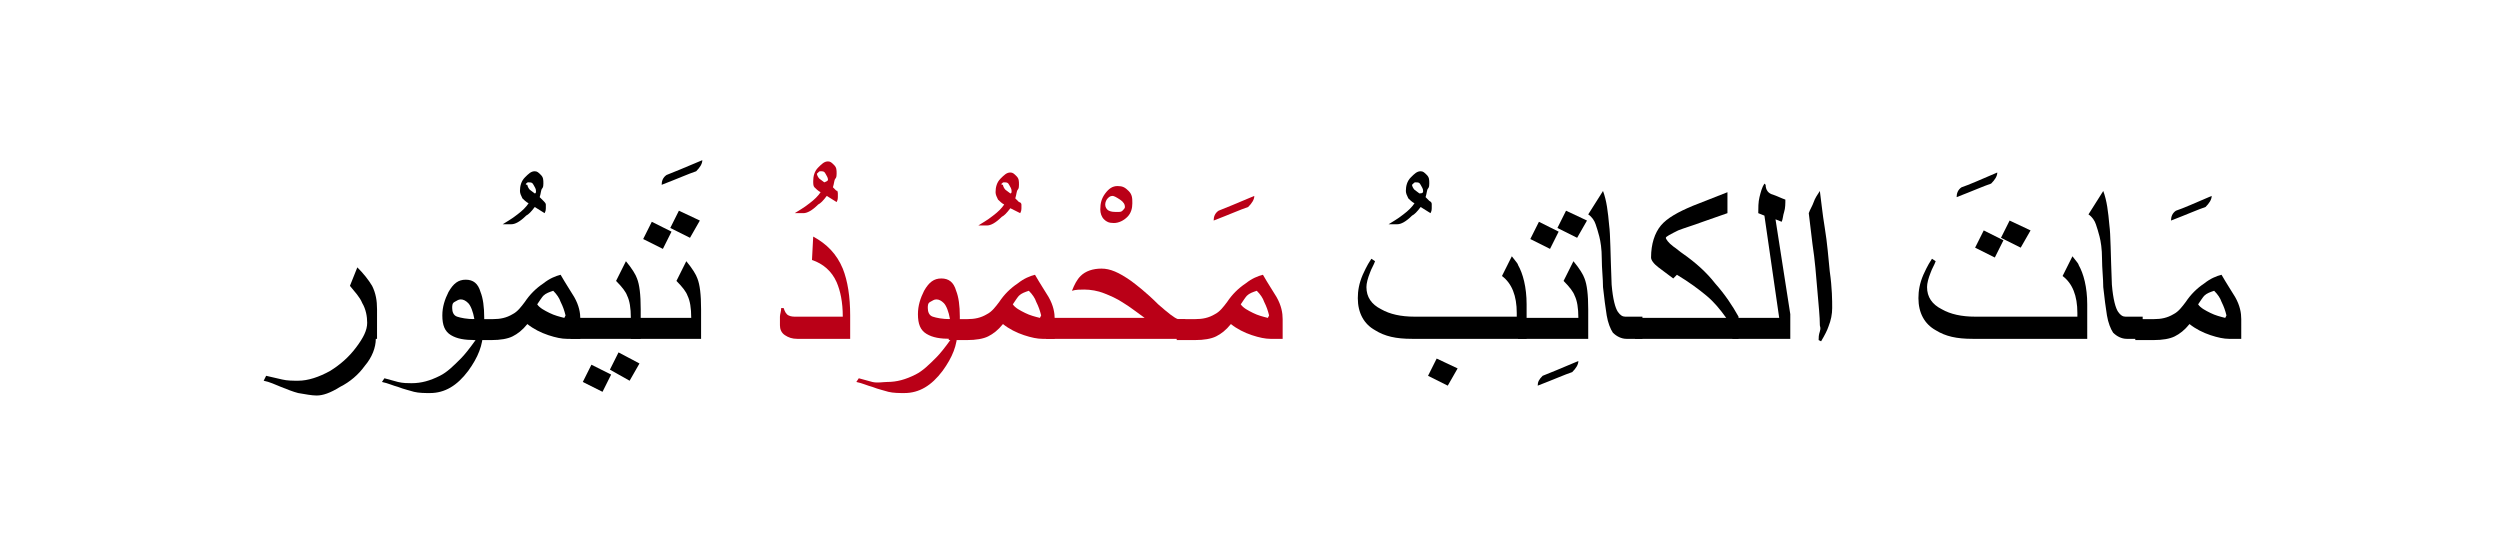 <?xml version="1.0" encoding="utf-8"?>
<!-- Generator: Adobe Illustrator 22.0.1, SVG Export Plug-In . SVG Version: 6.00 Build 0)  -->
<svg version="1.1" id="Layer_1" xmlns="http://www.w3.org/2000/svg" xmlns:xlink="http://www.w3.org/1999/xlink" x="0px" y="0px"
	 viewBox="0 0 202.9 44.7" style="enable-background:new 0 0 202.9 44.7;" xml:space="preserve">
<style type="text/css">
	.st0{fill:#BA0017;}
</style>
<g>
	<g>
		<g>
			<g>
				<g>
					<path d="M30.5,27.5c0,0.7-0.3,1.5-0.9,2.2c-0.5,0.7-1.2,1.3-2,1.7c-0.8,0.5-1.4,0.7-1.9,0.7c-0.4,0-0.9-0.1-1.5-0.2
						c-0.4-0.1-0.9-0.3-1.4-0.5c-0.5-0.2-0.9-0.4-1.4-0.5l0.2-0.4c0.4,0.1,0.9,0.2,1.3,0.3s0.9,0.1,1.3,0.1c0.8,0,1.7-0.3,2.6-0.8
						c0.8-0.5,1.5-1.1,2.1-1.9s0.9-1.4,0.9-2c0-0.5-0.1-1.1-0.4-1.6c-0.2-0.5-0.6-0.9-1-1.4l0.6-1.5c0.5,0.5,0.9,1,1.2,1.5
						c0.3,0.6,0.4,1.2,0.4,1.9V27.5z"/>
					<path d="M39.2,26.9c0,1.1-0.4,2.1-1.2,3.2c-0.9,1.2-1.9,1.8-3.1,1.8c-0.4,0-0.9,0-1.3-0.1c-0.3-0.1-0.8-0.2-1.3-0.4
						c-0.4-0.1-0.8-0.3-1.3-0.4l0.2-0.3c0.4,0.1,0.7,0.2,1.1,0.3s0.8,0.1,1.1,0.1c0.8,0,1.5-0.2,2.3-0.6c0.6-0.3,1.1-0.8,1.7-1.4
						c0.3-0.3,0.7-0.8,1.2-1.5c-0.9,0-1.5-0.1-2-0.4c-0.5-0.3-0.7-0.8-0.7-1.6c0-0.7,0.2-1.3,0.5-1.9c0.4-0.7,0.8-1,1.4-1
						c0.6,0,1,0.3,1.2,1c0.2,0.5,0.3,1.2,0.3,2.1V26.9z M38.5,25.9c-0.1-0.6-0.3-1.1-0.5-1.3c-0.2-0.2-0.4-0.3-0.6-0.3
						c-0.2,0-0.3,0.1-0.5,0.2s-0.2,0.3-0.2,0.5c0,0.3,0.1,0.6,0.4,0.7S37.9,25.9,38.5,25.9z"/>
					<path d="M44.3,16.6c0,0.1,0,0.2,0,0.3s0,0.2-0.1,0.4l-0.8-0.5c-0.3,0.4-0.5,0.6-0.7,0.7c-0.5,0.5-0.9,0.7-1.2,0.7h-0.7
						c0.3-0.2,0.7-0.4,1.2-0.8c0.4-0.3,0.7-0.6,0.9-0.9c-0.2-0.1-0.4-0.3-0.5-0.4c-0.1-0.2-0.2-0.4-0.2-0.6c0-0.4,0.1-0.8,0.4-1.1
						s0.5-0.5,0.8-0.5c0.2,0,0.3,0.1,0.5,0.3s0.2,0.4,0.2,0.7c0,0.1,0,0.3-0.1,0.4s-0.1,0.4-0.2,0.7c0.1,0.1,0.2,0.2,0.3,0.3
						C44.2,16.4,44.3,16.5,44.3,16.6z M43.5,15.5c0-0.2-0.1-0.3-0.2-0.5s-0.2-0.2-0.4-0.2c-0.1,0-0.1,0-0.2,0.1S42.8,15,42.8,15
						c0,0.1,0.1,0.3,0.2,0.4l0.4,0.3C43.5,15.7,43.5,15.6,43.5,15.5z"/>
					<path d="M47,27.5h-1c-0.4,0-0.9-0.1-1.5-0.3c-0.6-0.2-1.2-0.5-1.7-0.9c-0.4,0.5-0.8,0.8-1.2,1s-1,0.3-1.7,0.3h-1.5v-1.7H40
						c0.6,0,1.1-0.1,1.6-0.4c0.4-0.2,0.7-0.6,1-1c0.4-0.6,0.9-1.1,1.5-1.5c0.5-0.4,1-0.6,1.4-0.7c0.4,0.7,0.8,1.3,1.1,1.8
						c0.4,0.7,0.5,1.3,0.5,1.8V27.5z M45.9,25.6c-0.1-0.4-0.2-0.7-0.4-1.1c-0.1-0.3-0.3-0.6-0.6-0.9c-0.3,0.1-0.6,0.2-0.8,0.4
						c-0.1,0.1-0.3,0.4-0.5,0.7c0.2,0.3,0.6,0.5,1,0.7s0.8,0.3,1.2,0.4L45.9,25.6z"/>
					<path d="M51.9,27.5h-5.6v-1.7h4.9c0-0.8-0.1-1.4-0.3-1.8c-0.1-0.3-0.4-0.7-0.9-1.2l0.8-1.6c0.5,0.6,0.8,1.1,0.9,1.4
						c0.2,0.5,0.3,1.3,0.3,2.5V27.5z M49.6,30.4l-0.7,1.4L47.3,31l0.7-1.4L49.6,30.4z M51.9,29.5l-0.8,1.4L49.5,30l0.7-1.4
						L51.9,29.5z"/>
					<path d="M57,13c0,0.3-0.2,0.6-0.5,0.9c-0.6,0.2-1.5,0.6-2.8,1.1c0-0.3,0.1-0.6,0.4-0.8C54.6,14,55.6,13.6,57,13z"/>
					<path d="M56.8,27.5h-5.6v-1.7h4.9c0-0.8-0.1-1.4-0.3-1.8c-0.1-0.3-0.4-0.7-0.9-1.2l0.8-1.6c0.5,0.6,0.8,1.1,0.9,1.4
						c0.2,0.5,0.3,1.3,0.3,2.5V27.5z M54.5,18.8l-0.7,1.4l-1.6-0.8l0.7-1.4L54.5,18.8z M56.8,17.9L56,19.3l-1.6-0.8l0.7-1.4
						L56.8,17.9z"/>
					<path class="st0" d="M68,15.7c0,0.1,0,0.2,0,0.3s0,0.2-0.1,0.4l-0.8-0.5c-0.3,0.4-0.5,0.6-0.7,0.7c-0.5,0.5-0.9,0.7-1.2,0.7
						h-0.7c0.3-0.2,0.7-0.4,1.2-0.8c0.4-0.3,0.7-0.6,0.9-0.9c-0.2-0.1-0.4-0.3-0.5-0.4C66,15.1,66,14.9,66,14.7
						c0-0.4,0.1-0.8,0.4-1.1s0.5-0.5,0.8-0.5c0.2,0,0.3,0.1,0.5,0.3s0.2,0.4,0.2,0.7c0,0.1,0,0.3-0.1,0.4s-0.1,0.4-0.2,0.7
						c0.1,0.1,0.2,0.2,0.3,0.3C67.9,15.4,68,15.5,68,15.7z M67.2,14.6c0-0.2-0.1-0.3-0.2-0.5s-0.2-0.2-0.4-0.2c-0.1,0-0.1,0-0.2,0.1
						s-0.1,0.1-0.1,0.1c0,0.1,0.1,0.3,0.2,0.4l0.4,0.3C67.2,14.7,67.2,14.6,67.2,14.6z"/>
					<path class="st0" d="M69.1,27.5h-4.4c-0.4,0-0.7-0.1-1-0.3s-0.4-0.5-0.4-0.8c0-0.2,0-0.5,0-0.7s0.1-0.4,0.1-0.7h0.2
						c0.1,0.3,0.2,0.5,0.4,0.6c0.2,0.1,0.4,0.1,0.6,0.1h3.8c0-1.2-0.2-2.1-0.5-2.8c-0.4-0.9-1.1-1.5-2-1.8l0.1-1.9
						c1.1,0.6,1.9,1.4,2.4,2.6c0.4,1,0.6,2.3,0.6,3.8V27.5z"/>
					<path class="st0" d="M77.7,26.9c0,1.1-0.4,2.1-1.2,3.2c-0.9,1.2-1.9,1.8-3.1,1.8c-0.4,0-0.9,0-1.3-0.1
						c-0.3-0.1-0.8-0.2-1.3-0.4c-0.4-0.1-0.8-0.3-1.3-0.4l0.2-0.3c0.4,0.1,0.7,0.2,1.1,0.3S71.7,31,72,31c0.8,0,1.5-0.2,2.3-0.6
						c0.6-0.3,1.1-0.8,1.7-1.4c0.3-0.3,0.7-0.8,1.2-1.5c-0.9,0-1.5-0.1-2-0.4c-0.5-0.3-0.7-0.8-0.7-1.6c0-0.7,0.2-1.3,0.5-1.9
						c0.4-0.7,0.8-1,1.4-1c0.6,0,1,0.3,1.2,1c0.2,0.5,0.3,1.2,0.3,2.1V26.9z M77.1,25.9c-0.1-0.6-0.3-1.1-0.5-1.3
						c-0.2-0.2-0.4-0.3-0.6-0.3c-0.2,0-0.3,0.1-0.5,0.2s-0.2,0.3-0.2,0.5c0,0.3,0.1,0.6,0.4,0.7S76.5,25.9,77.1,25.9z"/>
					<path class="st0" d="M82.9,16.6c0,0.1,0,0.2,0,0.3s0,0.2-0.1,0.4L82,16.9c-0.3,0.4-0.5,0.6-0.7,0.7c-0.5,0.5-0.9,0.7-1.2,0.7
						h-0.7c0.3-0.2,0.7-0.4,1.2-0.8c0.4-0.3,0.7-0.6,0.9-0.9c-0.2-0.1-0.4-0.3-0.5-0.4c-0.1-0.2-0.2-0.4-0.2-0.6
						c0-0.4,0.1-0.8,0.4-1.1s0.5-0.5,0.8-0.5c0.2,0,0.3,0.1,0.5,0.3s0.2,0.4,0.2,0.7c0,0.1,0,0.3-0.1,0.4s-0.1,0.4-0.2,0.7
						c0.1,0.1,0.2,0.2,0.3,0.3C82.8,16.4,82.9,16.5,82.9,16.6z M82.1,15.5c0-0.2-0.1-0.3-0.2-0.5s-0.2-0.2-0.4-0.2
						c-0.1,0-0.1,0-0.2,0.1S81.4,15,81.4,15c0,0.1,0.1,0.3,0.2,0.4l0.4,0.3C82.1,15.7,82.1,15.6,82.1,15.5z"/>
					<path class="st0" d="M85.6,27.5h-1c-0.4,0-0.9-0.1-1.5-0.3c-0.6-0.2-1.2-0.5-1.7-0.9c-0.4,0.5-0.8,0.8-1.2,1s-1,0.3-1.7,0.3
						h-1.5v-1.7h1.5c0.6,0,1.1-0.1,1.6-0.4c0.4-0.2,0.7-0.6,1-1c0.4-0.6,0.9-1.1,1.5-1.5c0.5-0.4,1-0.6,1.4-0.7
						c0.4,0.7,0.8,1.3,1.1,1.8c0.4,0.7,0.5,1.3,0.5,1.8V27.5z M84.5,25.6c-0.1-0.4-0.2-0.7-0.4-1.1c-0.1-0.3-0.3-0.6-0.6-0.9
						c-0.3,0.1-0.6,0.2-0.8,0.4c-0.1,0.1-0.3,0.4-0.5,0.7c0.2,0.3,0.6,0.5,1,0.7s0.8,0.3,1.2,0.4L84.5,25.6z"/>
					<path class="st0" d="M91.9,16.5c0,0.4-0.1,0.8-0.4,1.1s-0.7,0.5-1.1,0.5c-0.4,0-0.6-0.1-0.8-0.3s-0.3-0.5-0.3-0.8
						c0-0.5,0.1-0.9,0.4-1.3s0.6-0.6,1-0.6c0.4,0,0.6,0.1,0.9,0.4S91.9,16.1,91.9,16.5z M91.3,16.8c0-0.2-0.1-0.4-0.4-0.6
						s-0.5-0.3-0.6-0.3c-0.2,0-0.3,0.1-0.4,0.2s-0.2,0.3-0.2,0.5c0,0.2,0.1,0.4,0.3,0.5c0.2,0.1,0.4,0.1,0.7,0.1
						c0.2,0,0.3,0,0.4-0.1S91.3,16.9,91.3,16.8z"/>
					<path class="st0" d="M96.2,27.5H84.9v-1.7h8c-0.7-0.5-1.2-0.9-1.7-1.2c-0.6-0.4-1.1-0.6-1.6-0.8c-0.5-0.2-1.1-0.3-1.6-0.3
						c-0.3,0-0.7,0-1,0.1c0.2-0.5,0.4-0.9,0.7-1.2c0.4-0.4,1-0.6,1.7-0.6c0.7,0,1.4,0.3,2.4,1c0.4,0.3,1.2,0.9,2.2,1.9
						c0.8,0.7,1.3,1.1,1.6,1.2h0.6V27.5z"/>
					<path class="st0" d="M101.8,15.9c0,0.3-0.2,0.6-0.5,0.9c-0.6,0.2-1.5,0.6-2.8,1.1c0-0.3,0.1-0.6,0.4-0.8
						C99.4,16.9,100.4,16.5,101.8,15.9z"/>
					<path class="st0" d="M104.1,27.5h-1c-0.4,0-0.9-0.1-1.5-0.3c-0.6-0.2-1.2-0.5-1.7-0.9c-0.4,0.5-0.8,0.8-1.2,1s-1,0.3-1.7,0.3
						h-1.5v-1.7H97c0.6,0,1.1-0.1,1.6-0.4c0.4-0.2,0.7-0.6,1-1c0.4-0.6,0.9-1.1,1.5-1.5c0.5-0.4,1-0.6,1.4-0.7
						c0.4,0.7,0.8,1.3,1.1,1.8c0.4,0.7,0.5,1.3,0.5,1.8V27.5z M103,25.6c-0.1-0.4-0.2-0.7-0.4-1.1c-0.1-0.3-0.3-0.6-0.6-0.9
						c-0.3,0.1-0.6,0.2-0.8,0.4c-0.1,0.1-0.3,0.4-0.5,0.7c0.2,0.3,0.6,0.5,1,0.7s0.8,0.3,1.2,0.4L103,25.6z"/>
					<path d="M116.2,16.6c0,0.1,0,0.2,0,0.3s0,0.2-0.1,0.4l-0.8-0.5c-0.3,0.4-0.5,0.6-0.7,0.7c-0.5,0.5-0.9,0.7-1.2,0.7h-0.7
						c0.3-0.2,0.7-0.4,1.2-0.8c0.4-0.3,0.7-0.6,0.9-0.9c-0.2-0.1-0.4-0.3-0.5-0.4c-0.1-0.2-0.2-0.4-0.2-0.6c0-0.4,0.1-0.8,0.4-1.1
						s0.5-0.5,0.8-0.5c0.2,0,0.3,0.1,0.5,0.3s0.2,0.4,0.2,0.7c0,0.1,0,0.3-0.1,0.4s-0.1,0.4-0.2,0.7c0.1,0.1,0.2,0.2,0.3,0.3
						C116.2,16.4,116.2,16.5,116.2,16.6z M115.5,15.5c0-0.2-0.1-0.3-0.2-0.5s-0.2-0.2-0.4-0.2c-0.1,0-0.1,0-0.2,0.1
						s-0.1,0.1-0.1,0.1c0,0.1,0.1,0.3,0.2,0.4l0.4,0.3C115.5,15.7,115.5,15.6,115.5,15.5z"/>
					<path d="M123.9,27.5h-9.3c-1.3,0-2.2-0.2-3-0.7c-0.9-0.5-1.4-1.4-1.4-2.6c0-0.6,0.1-1.2,0.4-1.9c0.1-0.2,0.3-0.7,0.7-1.3
						l0.3,0.2c-0.1,0.3-0.3,0.6-0.4,0.9c-0.2,0.5-0.3,0.9-0.3,1.2c0,0.8,0.4,1.4,1.2,1.8c0.7,0.4,1.6,0.6,2.7,0.6h8.3v-0.3
						c0-0.7-0.1-1.3-0.3-1.8s-0.5-0.9-0.9-1.2l0.8-1.6c0.3,0.4,0.5,0.6,0.5,0.7c0.4,0.7,0.7,1.8,0.7,3.2V27.5z M118.3,29.9l-0.8,1.4
						l-1.6-0.8l0.7-1.4L118.3,29.9z"/>
					<path d="M128.1,29.3c0,0.3-0.2,0.6-0.5,0.9c-0.6,0.2-1.5,0.6-2.8,1.1c0-0.3,0.1-0.5,0.4-0.8C125.7,30.3,126.7,29.9,128.1,29.3z
						"/>
					<path d="M128.8,27.5h-5.6v-1.7h4.9c0-0.8-0.1-1.4-0.3-1.8c-0.1-0.3-0.4-0.7-0.9-1.2l0.8-1.6c0.5,0.6,0.8,1.1,0.9,1.4
						c0.2,0.5,0.3,1.3,0.3,2.5V27.5z M126.5,18.8l-0.7,1.4l-1.6-0.8l0.7-1.4L126.5,18.8z M128.8,17.9l-0.8,1.4l-1.6-0.8l0.7-1.4
						L128.8,17.9z"/>
					<path d="M133.4,27.5H132c-0.4,0-0.8-0.2-1.1-0.5c-0.2-0.3-0.4-0.8-0.5-1.4s-0.2-1.4-0.3-2.3c0-0.7-0.1-1.5-0.1-2.3
						s-0.1-1.4-0.2-1.8s-0.2-0.7-0.3-1c-0.1-0.3-0.3-0.6-0.6-0.8l1.2-1.9c0.3,0.8,0.4,1.7,0.5,2.8c0.1,0.7,0.1,2.3,0.2,4.8
						c0.1,1.2,0.3,1.9,0.5,2.2c0.2,0.3,0.4,0.4,0.6,0.4h1.4V27.5z"/>
					<path d="M141.3,27.5h-8.6v-1.7h7.4c-0.5-0.7-1-1.3-1.6-1.8s-1.4-1.1-2.4-1.7l-0.3,0.3l-1.2-0.9c-0.4-0.3-0.6-0.6-0.6-0.8
						c0-1.1,0.3-2,0.8-2.6c0.5-0.6,1.4-1.1,2.6-1.6l2.8-1.1v1.7l-2,0.7c-0.8,0.3-1.5,0.5-2,0.7c-0.6,0.3-1,0.5-1,0.6
						s0.2,0.4,0.6,0.7c0.3,0.2,0.5,0.4,0.8,0.6c1,0.7,1.9,1.5,2.6,2.4c0.8,0.9,1.4,1.8,1.9,2.7V27.5z"/>
					<path d="M145.4,27.5h-4.8v-1.7h3.8l-1.2-8.3l-0.5-0.2c0-0.4,0-0.9,0.1-1.3s0.2-0.8,0.4-1.1l0.1,0.1c0,0.4,0.2,0.7,0.6,0.8
						c0.3,0.1,0.7,0.3,1,0.4c0,0.3,0,0.7-0.1,1s-0.1,0.6-0.2,0.8l-0.5-0.2l1.2,7.7V27.5z"/>
					<path d="M148.7,25c0,0.5-0.1,1-0.3,1.5c-0.1,0.3-0.3,0.7-0.6,1.2l-0.2-0.1c0-0.2,0-0.4,0.1-0.7s0-0.4,0-0.5
						c0-0.7-0.1-1.6-0.2-2.8s-0.2-2.5-0.4-3.8c-0.1-0.8-0.2-1.6-0.3-2.5c0.1-0.3,0.3-0.6,0.4-0.9s0.3-0.6,0.5-0.9
						c0.1,0.7,0.2,1.8,0.4,3s0.3,2.5,0.4,3.5C148.7,23.4,148.7,24.4,148.7,25z"/>
					<path d="M162.1,14c0,0.3-0.2,0.6-0.5,0.9c-0.6,0.2-1.5,0.6-2.8,1.1c0-0.3,0.1-0.6,0.4-0.8C159.8,15,160.7,14.6,162.1,14z"/>
					<path d="M169.4,27.5h-9.3c-1.3,0-2.2-0.2-3-0.7c-0.9-0.5-1.4-1.4-1.4-2.6c0-0.6,0.1-1.2,0.4-1.9c0.1-0.2,0.3-0.7,0.7-1.3
						l0.3,0.2c-0.1,0.3-0.3,0.6-0.4,0.9c-0.2,0.5-0.3,0.9-0.3,1.2c0,0.8,0.4,1.4,1.2,1.8c0.7,0.4,1.6,0.6,2.7,0.6h8.3v-0.3
						c0-0.7-0.1-1.3-0.3-1.8s-0.5-0.9-0.9-1.2l0.8-1.6c0.3,0.4,0.5,0.6,0.5,0.7c0.4,0.7,0.7,1.8,0.7,3.2V27.5z M162.6,19.5l-0.7,1.4
						l-1.6-0.8l0.7-1.4L162.6,19.5z M164.8,18.7l-0.8,1.4l-1.6-0.8l0.7-1.4L164.8,18.7z"/>
					<path d="M174,27.5h-1.4c-0.4,0-0.8-0.2-1.1-0.5c-0.2-0.3-0.4-0.8-0.5-1.4s-0.2-1.4-0.3-2.3c0-0.7-0.1-1.5-0.1-2.3
						s-0.1-1.4-0.2-1.8s-0.2-0.7-0.3-1c-0.1-0.3-0.3-0.6-0.6-0.8l1.2-1.9c0.3,0.8,0.4,1.7,0.5,2.8c0.1,0.7,0.1,2.3,0.2,4.8
						c0.1,1.2,0.3,1.9,0.5,2.2c0.2,0.3,0.4,0.4,0.6,0.4h1.4V27.5z"/>
					<path d="M179.5,15.9c0,0.3-0.2,0.6-0.5,0.9c-0.6,0.2-1.5,0.6-2.8,1.1c0-0.3,0.1-0.6,0.4-0.8C177.2,16.9,178.1,16.5,179.5,15.9z
						"/>
					<path d="M181.9,27.5h-1c-0.4,0-0.9-0.1-1.5-0.3c-0.6-0.2-1.2-0.5-1.7-0.9c-0.4,0.5-0.8,0.8-1.2,1s-1,0.3-1.7,0.3h-1.5v-1.7h1.5
						c0.6,0,1.1-0.1,1.6-0.4c0.4-0.2,0.7-0.6,1-1c0.4-0.6,0.9-1.1,1.5-1.5c0.5-0.4,1-0.6,1.4-0.7c0.4,0.7,0.8,1.3,1.1,1.8
						c0.4,0.7,0.5,1.3,0.5,1.8V27.5z M180.7,25.6c-0.1-0.4-0.2-0.7-0.4-1.1c-0.1-0.3-0.3-0.6-0.6-0.9c-0.3,0.1-0.6,0.2-0.8,0.4
						c-0.1,0.1-0.3,0.4-0.5,0.7c0.2,0.3,0.6,0.5,1,0.7s0.8,0.3,1.2,0.4L180.7,25.6z"/>
				</g>
			</g>
		</g>
	</g>
</g>
</svg>
